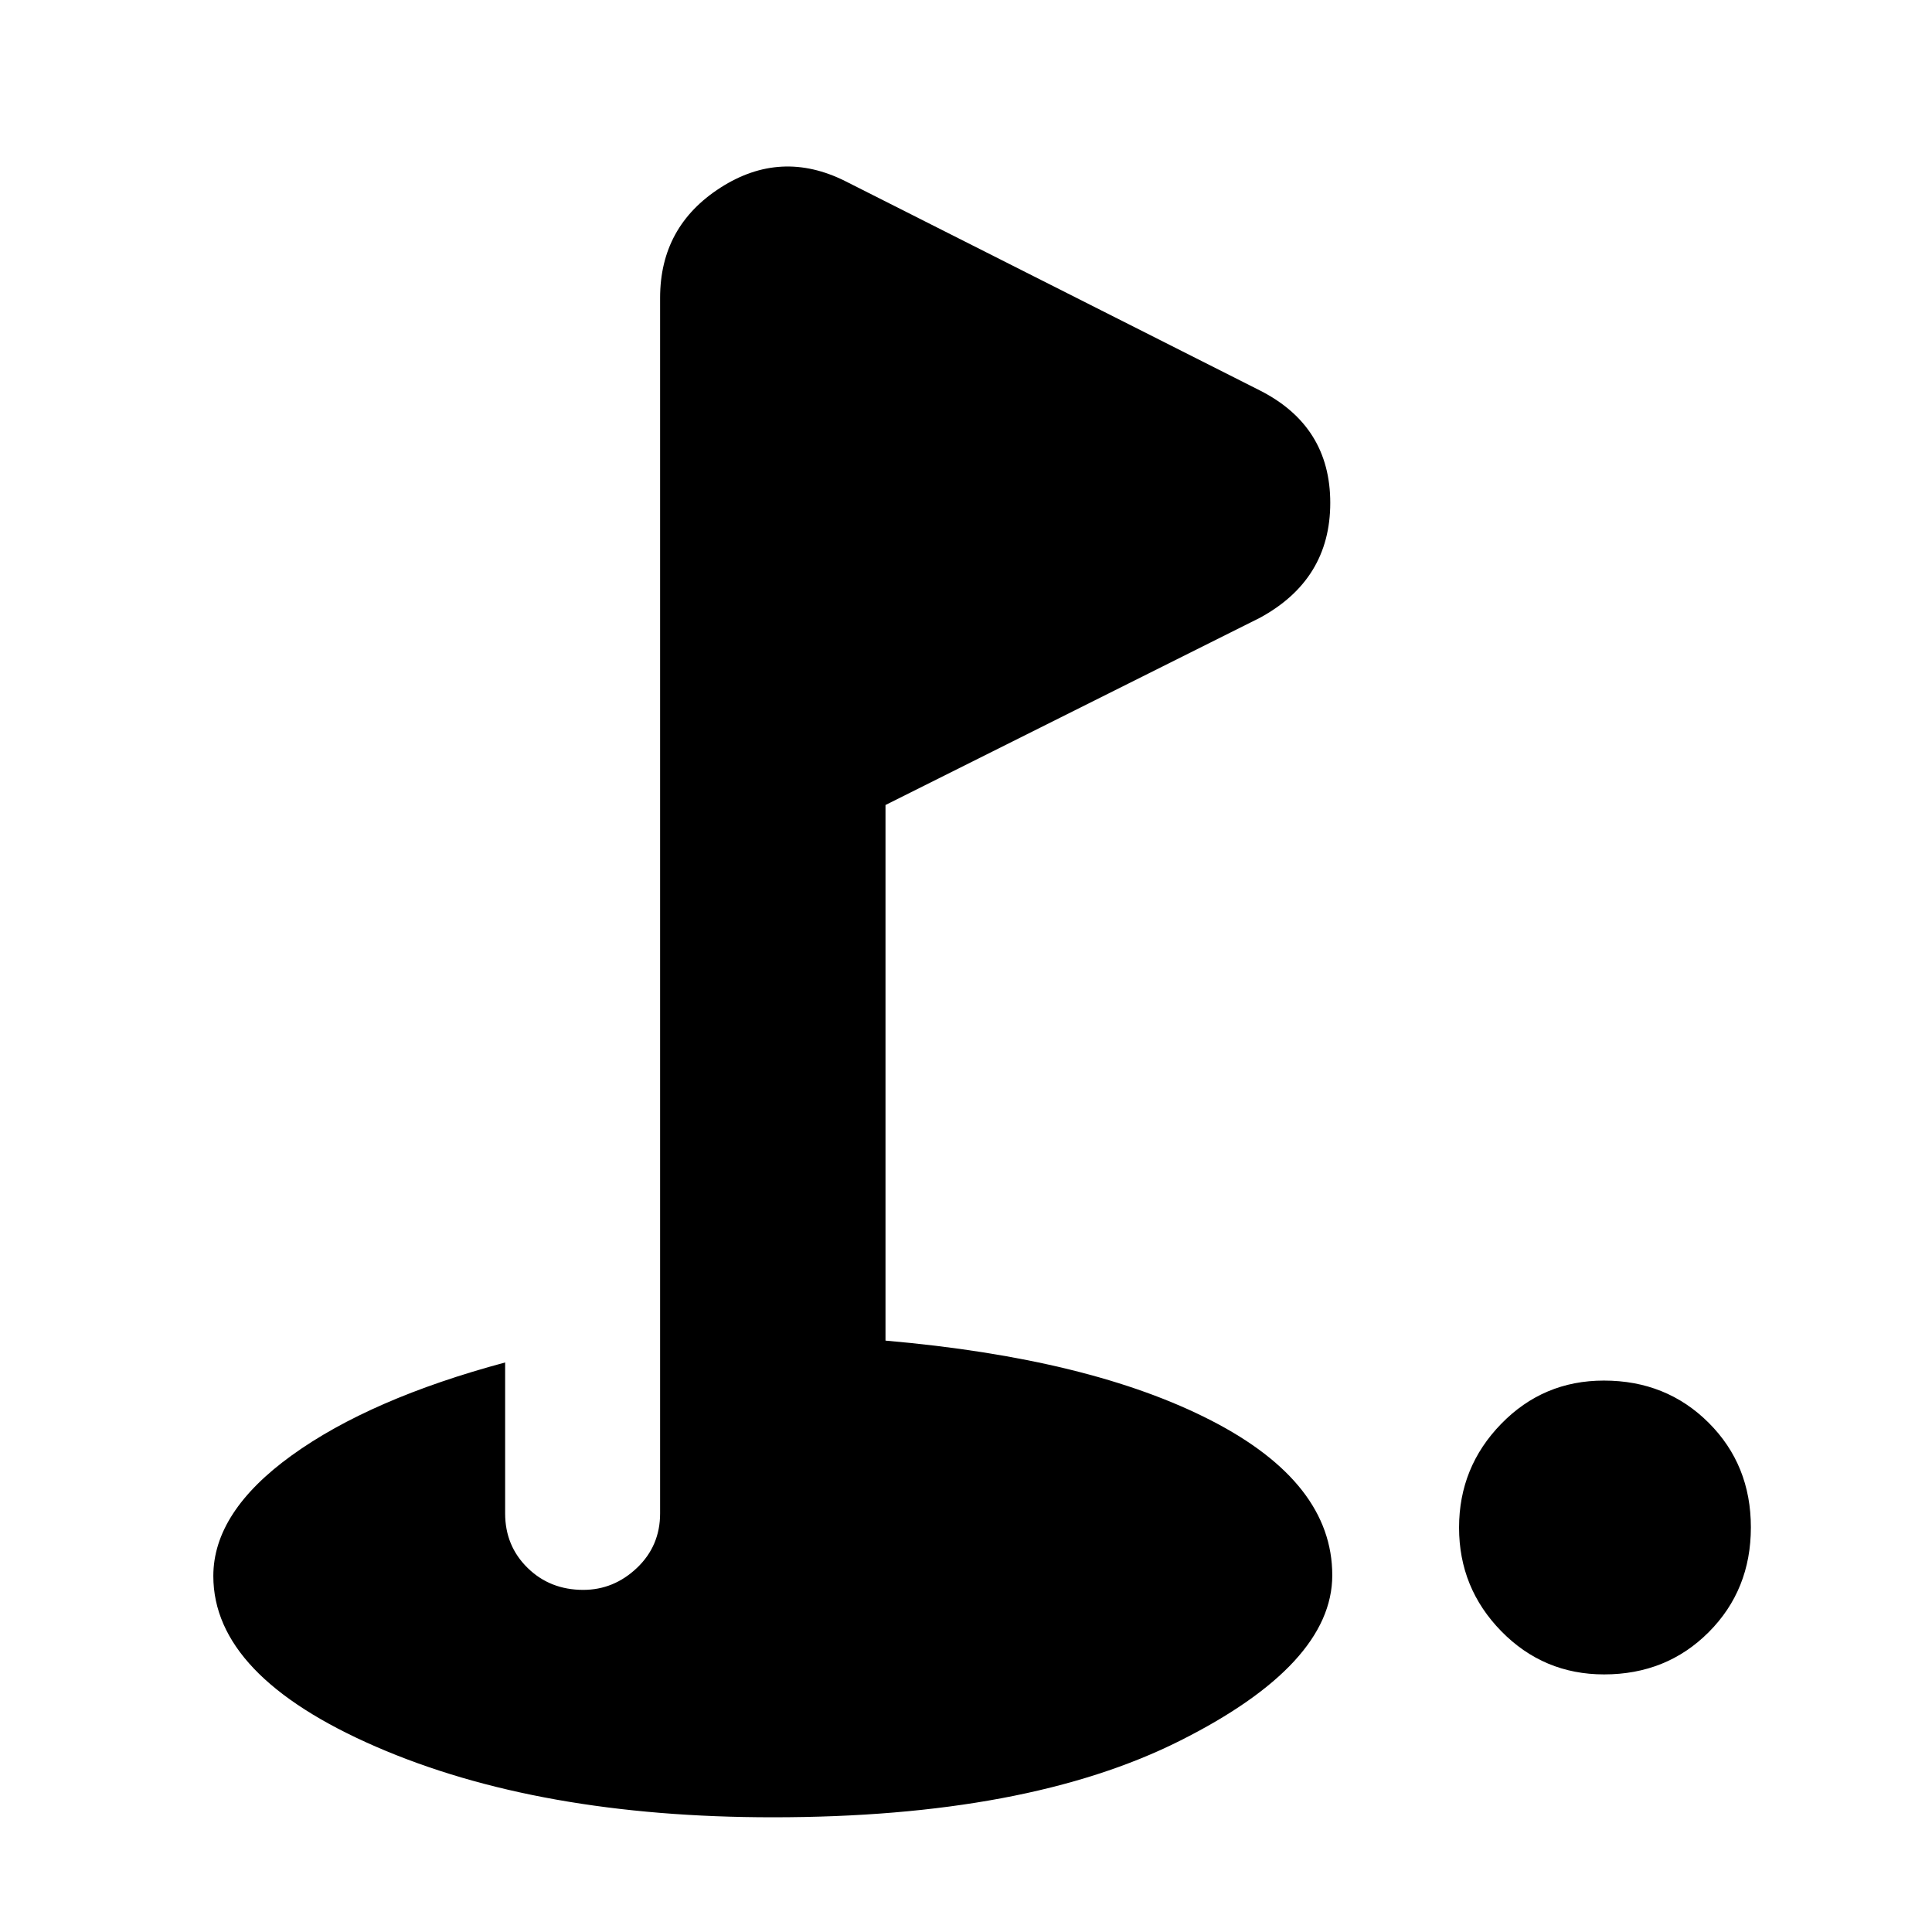 <svg xmlns="http://www.w3.org/2000/svg" height="20" viewBox="0 -960 960 960" width="20"><path d="M797.06-128Q767-128 746-149.44q-21-21.44-21-51.5t20.94-51.56q20.94-21.5 51-21.5Q828-274 849-253.06q21 20.94 21 52T849.06-149q-20.94 21-52 21ZM384-57q-116.5 0-197.25-35.11T106-176.88q0-31.85 39-59.98Q184-265 251-283v75q0 16.15 11.16 27.08Q273.31-170 289.81-170q15.19 0 26.69-10.92Q328-191.85 328-208v-604q0-35.5 30-54.75t62-3.25l206 104q35 17.74 35 55.87Q661-672 626-653l-186 93v266.14q102 8.86 162 39.78t60 76.81Q662-133 586.25-95 510.5-57 384-57Z"/></svg>
